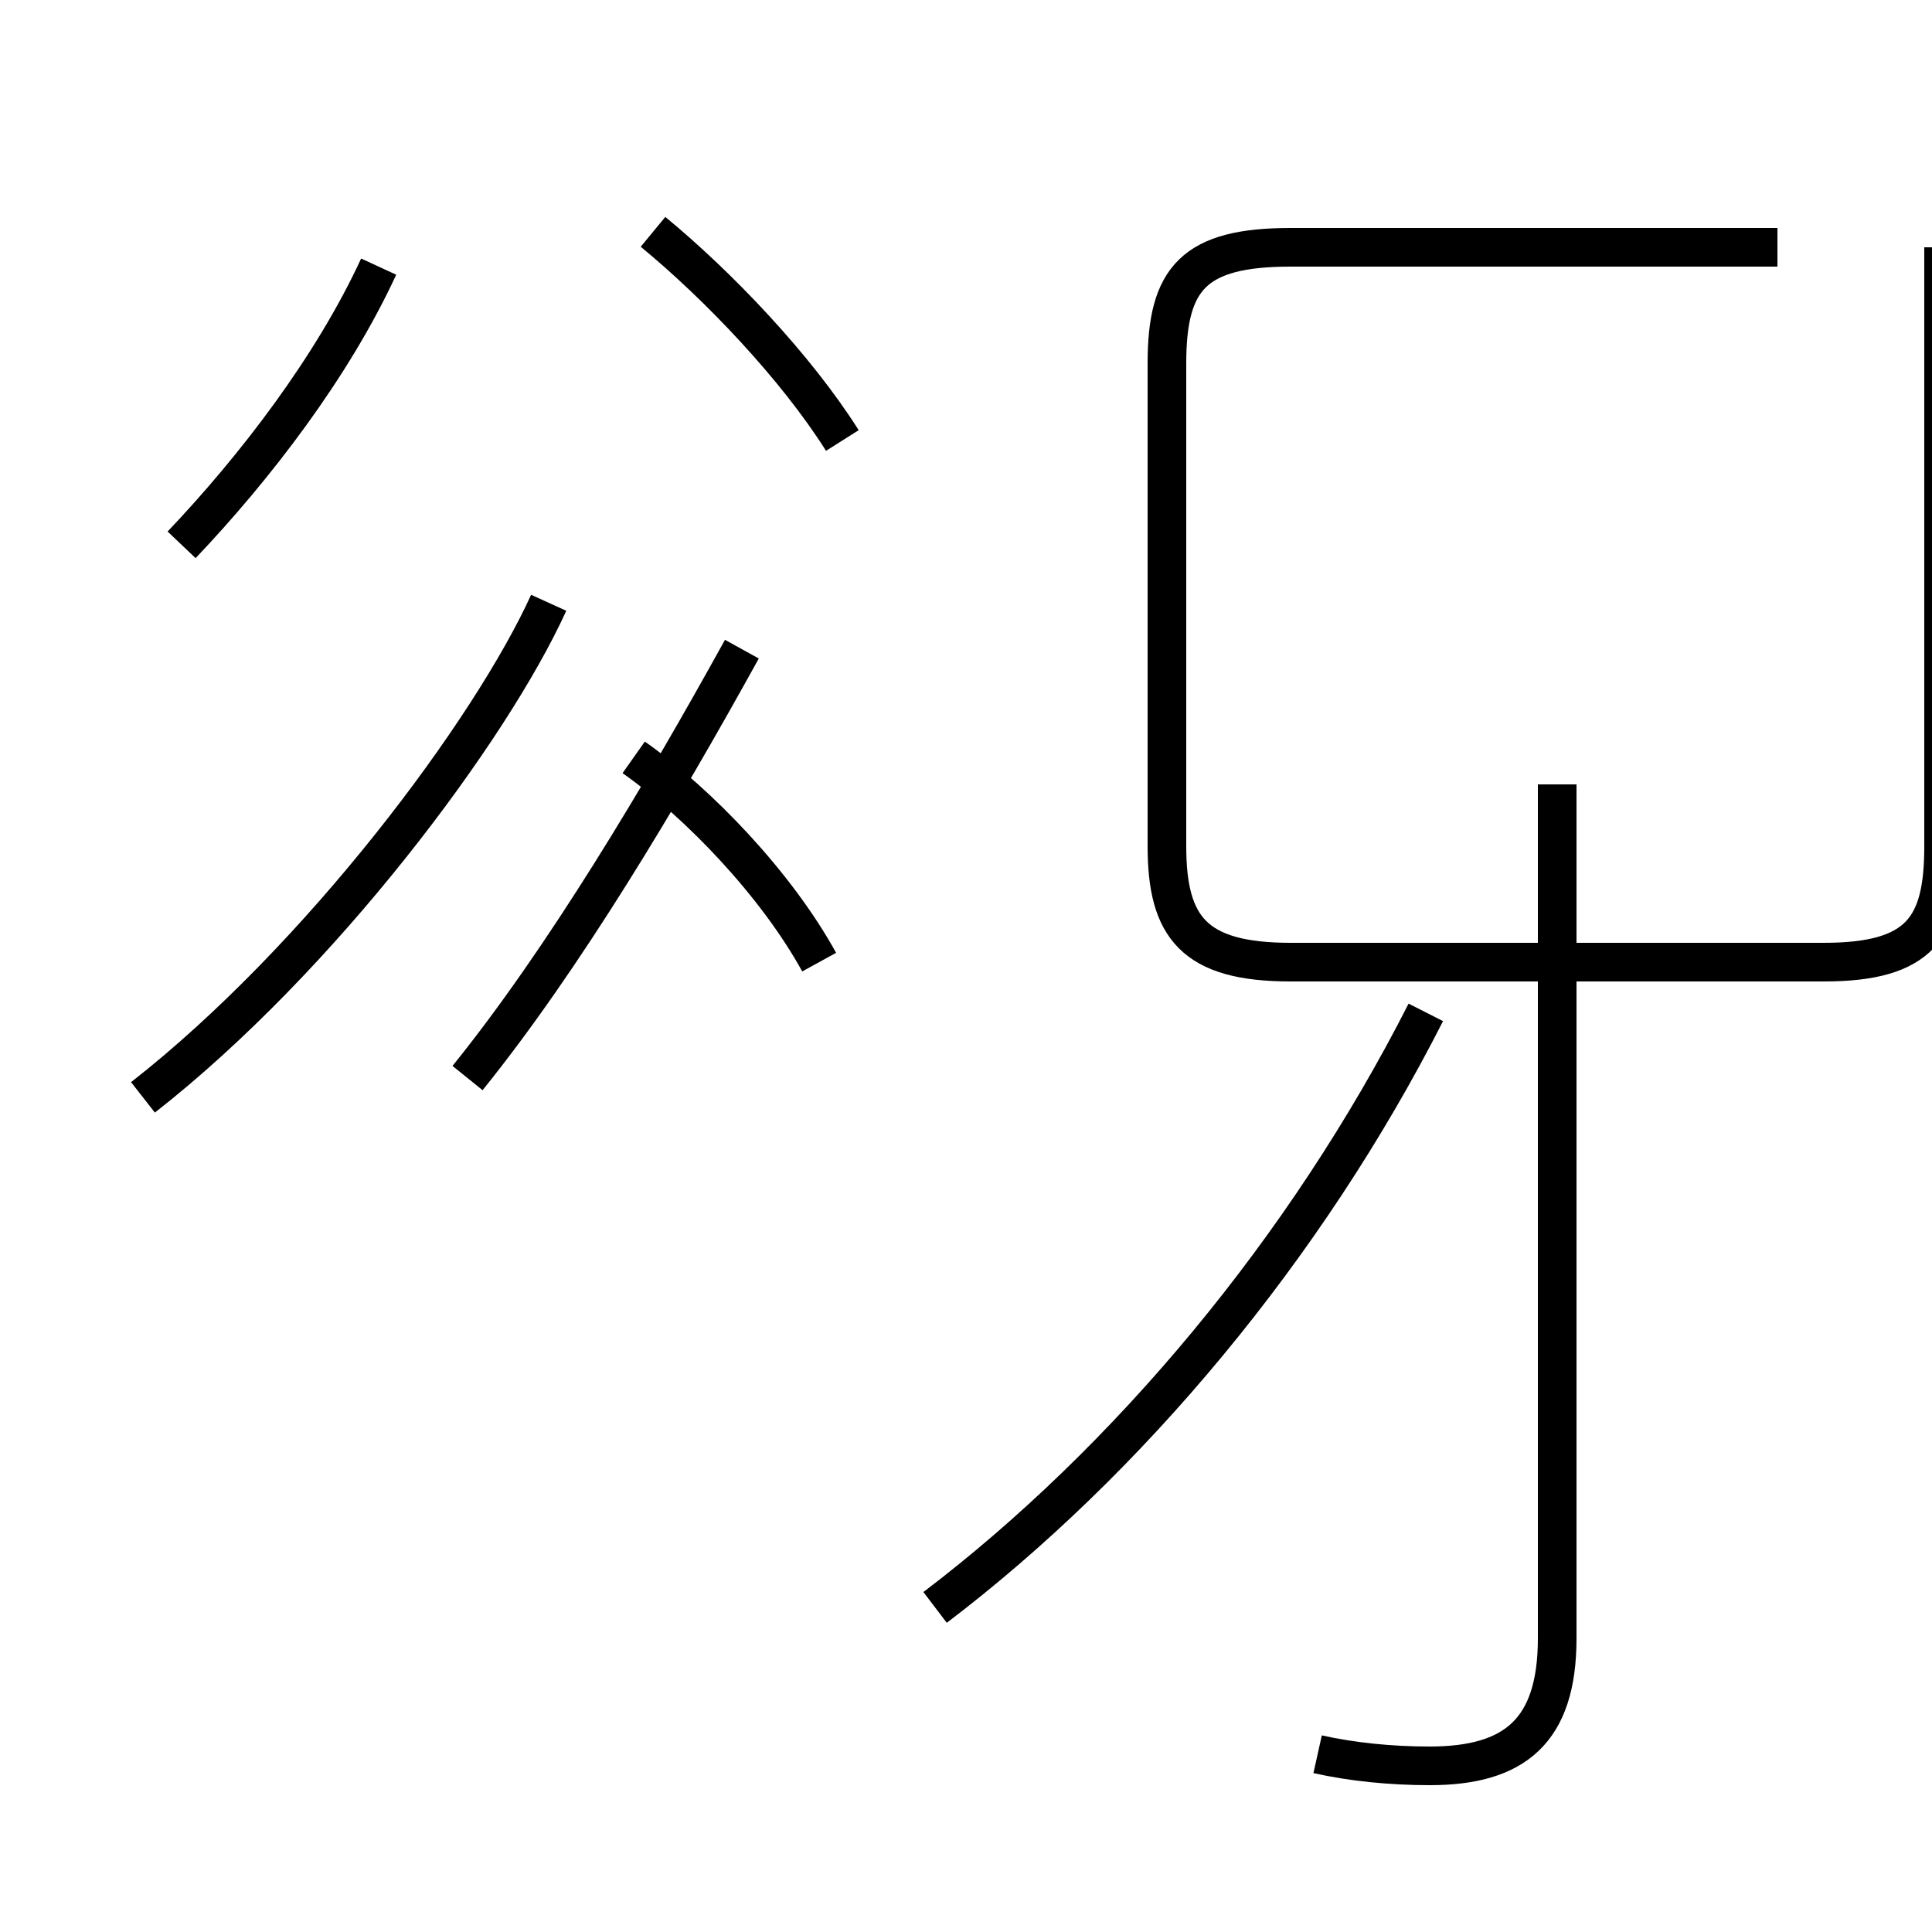 <?xml version='1.0' encoding='utf8'?>
<svg viewBox="0.0 -44.0 50.0 50.0" version="1.1" xmlns="http://www.w3.org/2000/svg">
<rect x="0.0" y="-44.0" width="50.0" height="50.0" fill="#808080" stroke="none"/>
<rect x="-1000" y="-1000" width="2000" height="2000" stroke="white" fill="white"/>
<g style="fill:none; stroke:#000000;  stroke-width:1">
<path d="M 4.7 29.9 C 6.6 31.9 8.6 34.5 9.8 37.1 M 21.8 32.6 C 20.6 34.5 18.6 36.6 16.9 38.0 M 3.7 15.6 C 8.3 19.2 12.7 25.1 14.2 28.4 M 21.2 19.1 C 20.1 21.1 18.1 23.2 16.4 24.4 M 12.1 16.1 C 14.6 19.2 17.1 23.4 19.2 27.2 M 46.0 37.6 L 33.4 37.6 C 30.9 37.6 30.2 36.8 30.2 34.6 L 30.2 22.1 C 30.2 20.0 30.9 19.1 33.4 19.1 L 47.2 19.1 C 49.7 19.1 50.3 20.0 50.3 22.1 L 50.3 37.6 M 34.1 -1.4 C 35.0 -1.6 36.0 -1.7 37.0 -1.7 C 39.2 -1.7 40.3 -0.8 40.3 1.6 L 40.3 23.7 M 24.2 2.4 C 29.2 6.2 33.8 11.7 36.9 17.8 " transform="scale(1, -1)" />
</g>
</svg>